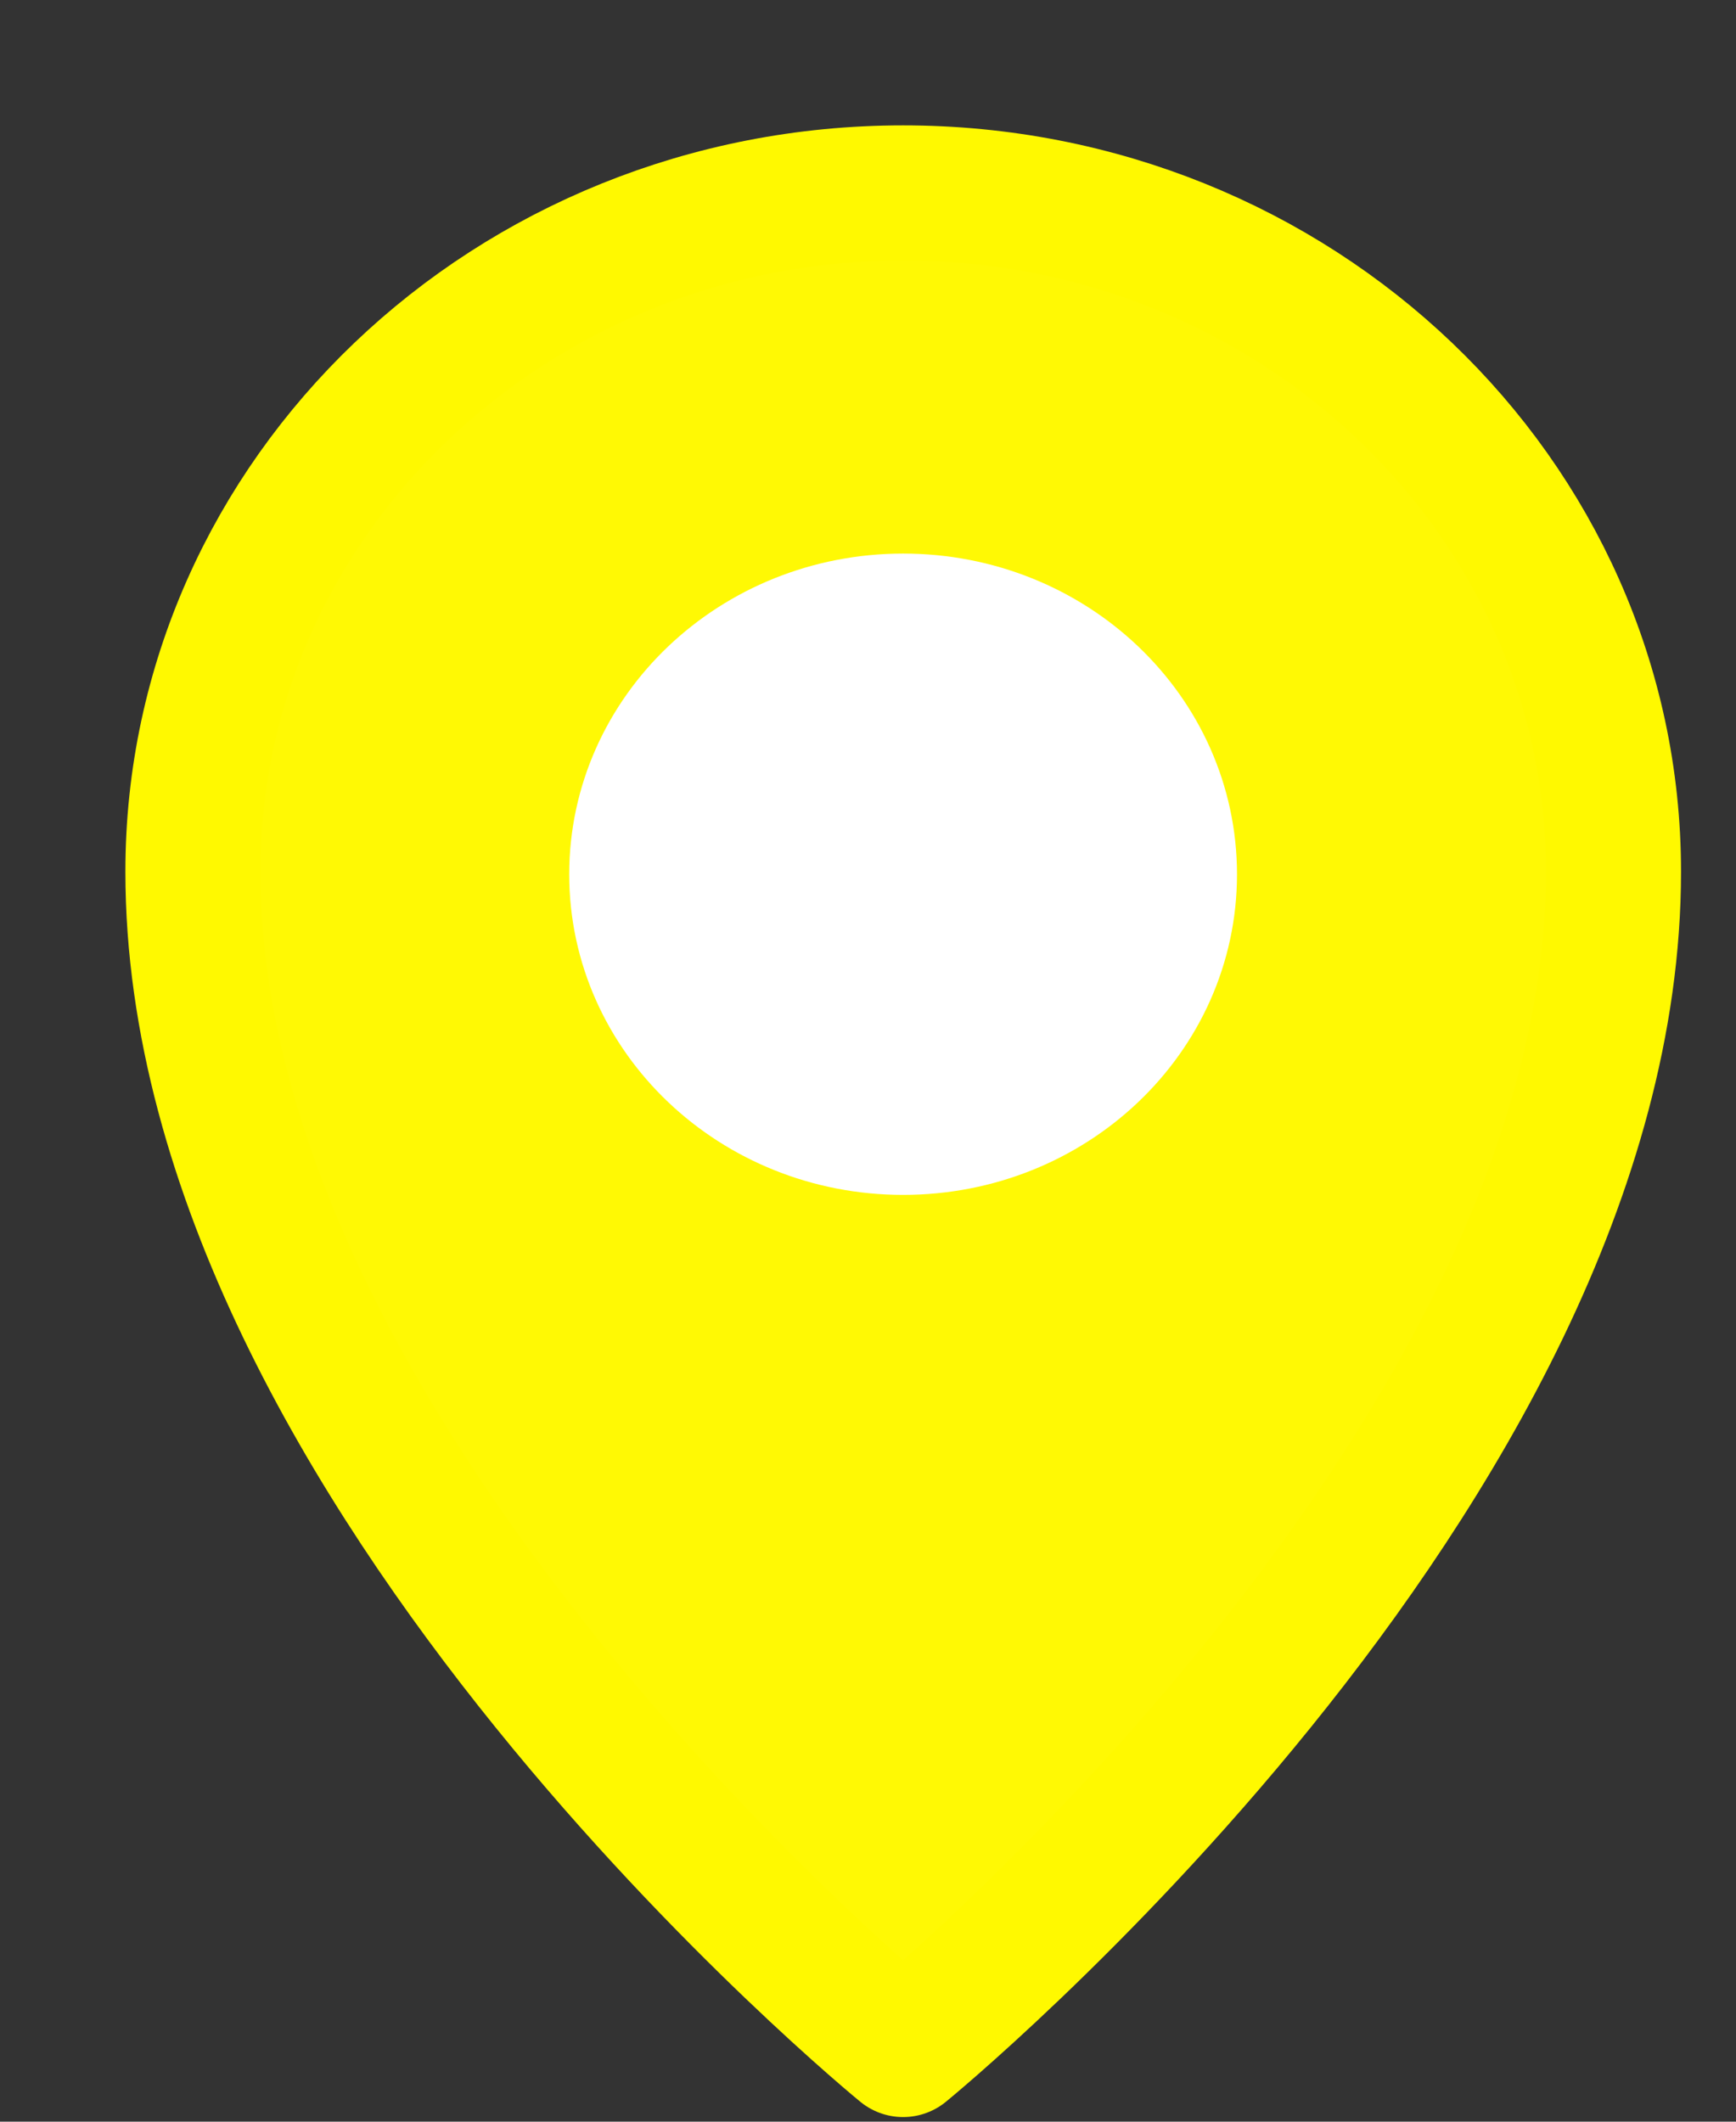 <?xml version="1.0" encoding="UTF-8" standalone="no"?>
<svg width="9px" height="11px" viewBox="0 0 9 11" version="1.1" xmlns="http://www.w3.org/2000/svg" xmlns:xlink="http://www.w3.org/1999/xlink" xmlns:sketch="http://www.bohemiancoding.com/sketch/ns">
    <rect x="0" y="0" width="9" height="11" fill="#333333" stroke="none"/>
    <!-- Generator: Sketch 3.4.4 (17249) - http://www.bohemiancoding.com/sketch -->
    <title>Location Icon</title>
    <desc>Created with Sketch.</desc>
    <defs></defs>
    <g id="Welcome" stroke="none" stroke-width="1" fill="none" fill-rule="evenodd" sketch:type="MSPage">
        <g id="Desktop" sketch:type="MSArtboardGroup" transform="translate(-176, -588)" stroke-linecap="round" stroke-width="0.7" stroke-linejoin="round">
            <g id="ProfileCard02" sketch:type="MSLayerGroup" transform="translate(20, 534)">
                <g id="head" transform="translate(157, 10)" sketch:type="MSShapeGroup">
                    <g id="Espoo" transform="translate(0, 42)">
                        <g id="Location-Icon" transform="translate(0, 3)">
                            <path d="M0,3.519 C0,6.62 3.682,9.626 3.682,9.626 C3.682,9.626 7.365,6.62 7.365,3.519 C7.365,1.575 5.716,0 3.682,0 C1.65,0 0,1.575 0,3.519 L0,3.519 Z" id="Stroke-3" stroke="#FFF900" fill="#FFF904"></path>
                            <path d="M3.682,2.22 C2.92,2.22 2.301,2.808 2.301,3.533 C2.301,4.258 2.92,4.845 3.682,4.845 C4.446,4.845 5.063,4.258 5.063,3.533 C5.063,2.808 4.446,2.22 3.682,2.22 Z" id="Stroke-1" stroke="#FFFFFF" fill="#FFFFFF"></path>
                        </g>
                    </g>
                </g>
            </g>
        </g>
    </g>
</svg>